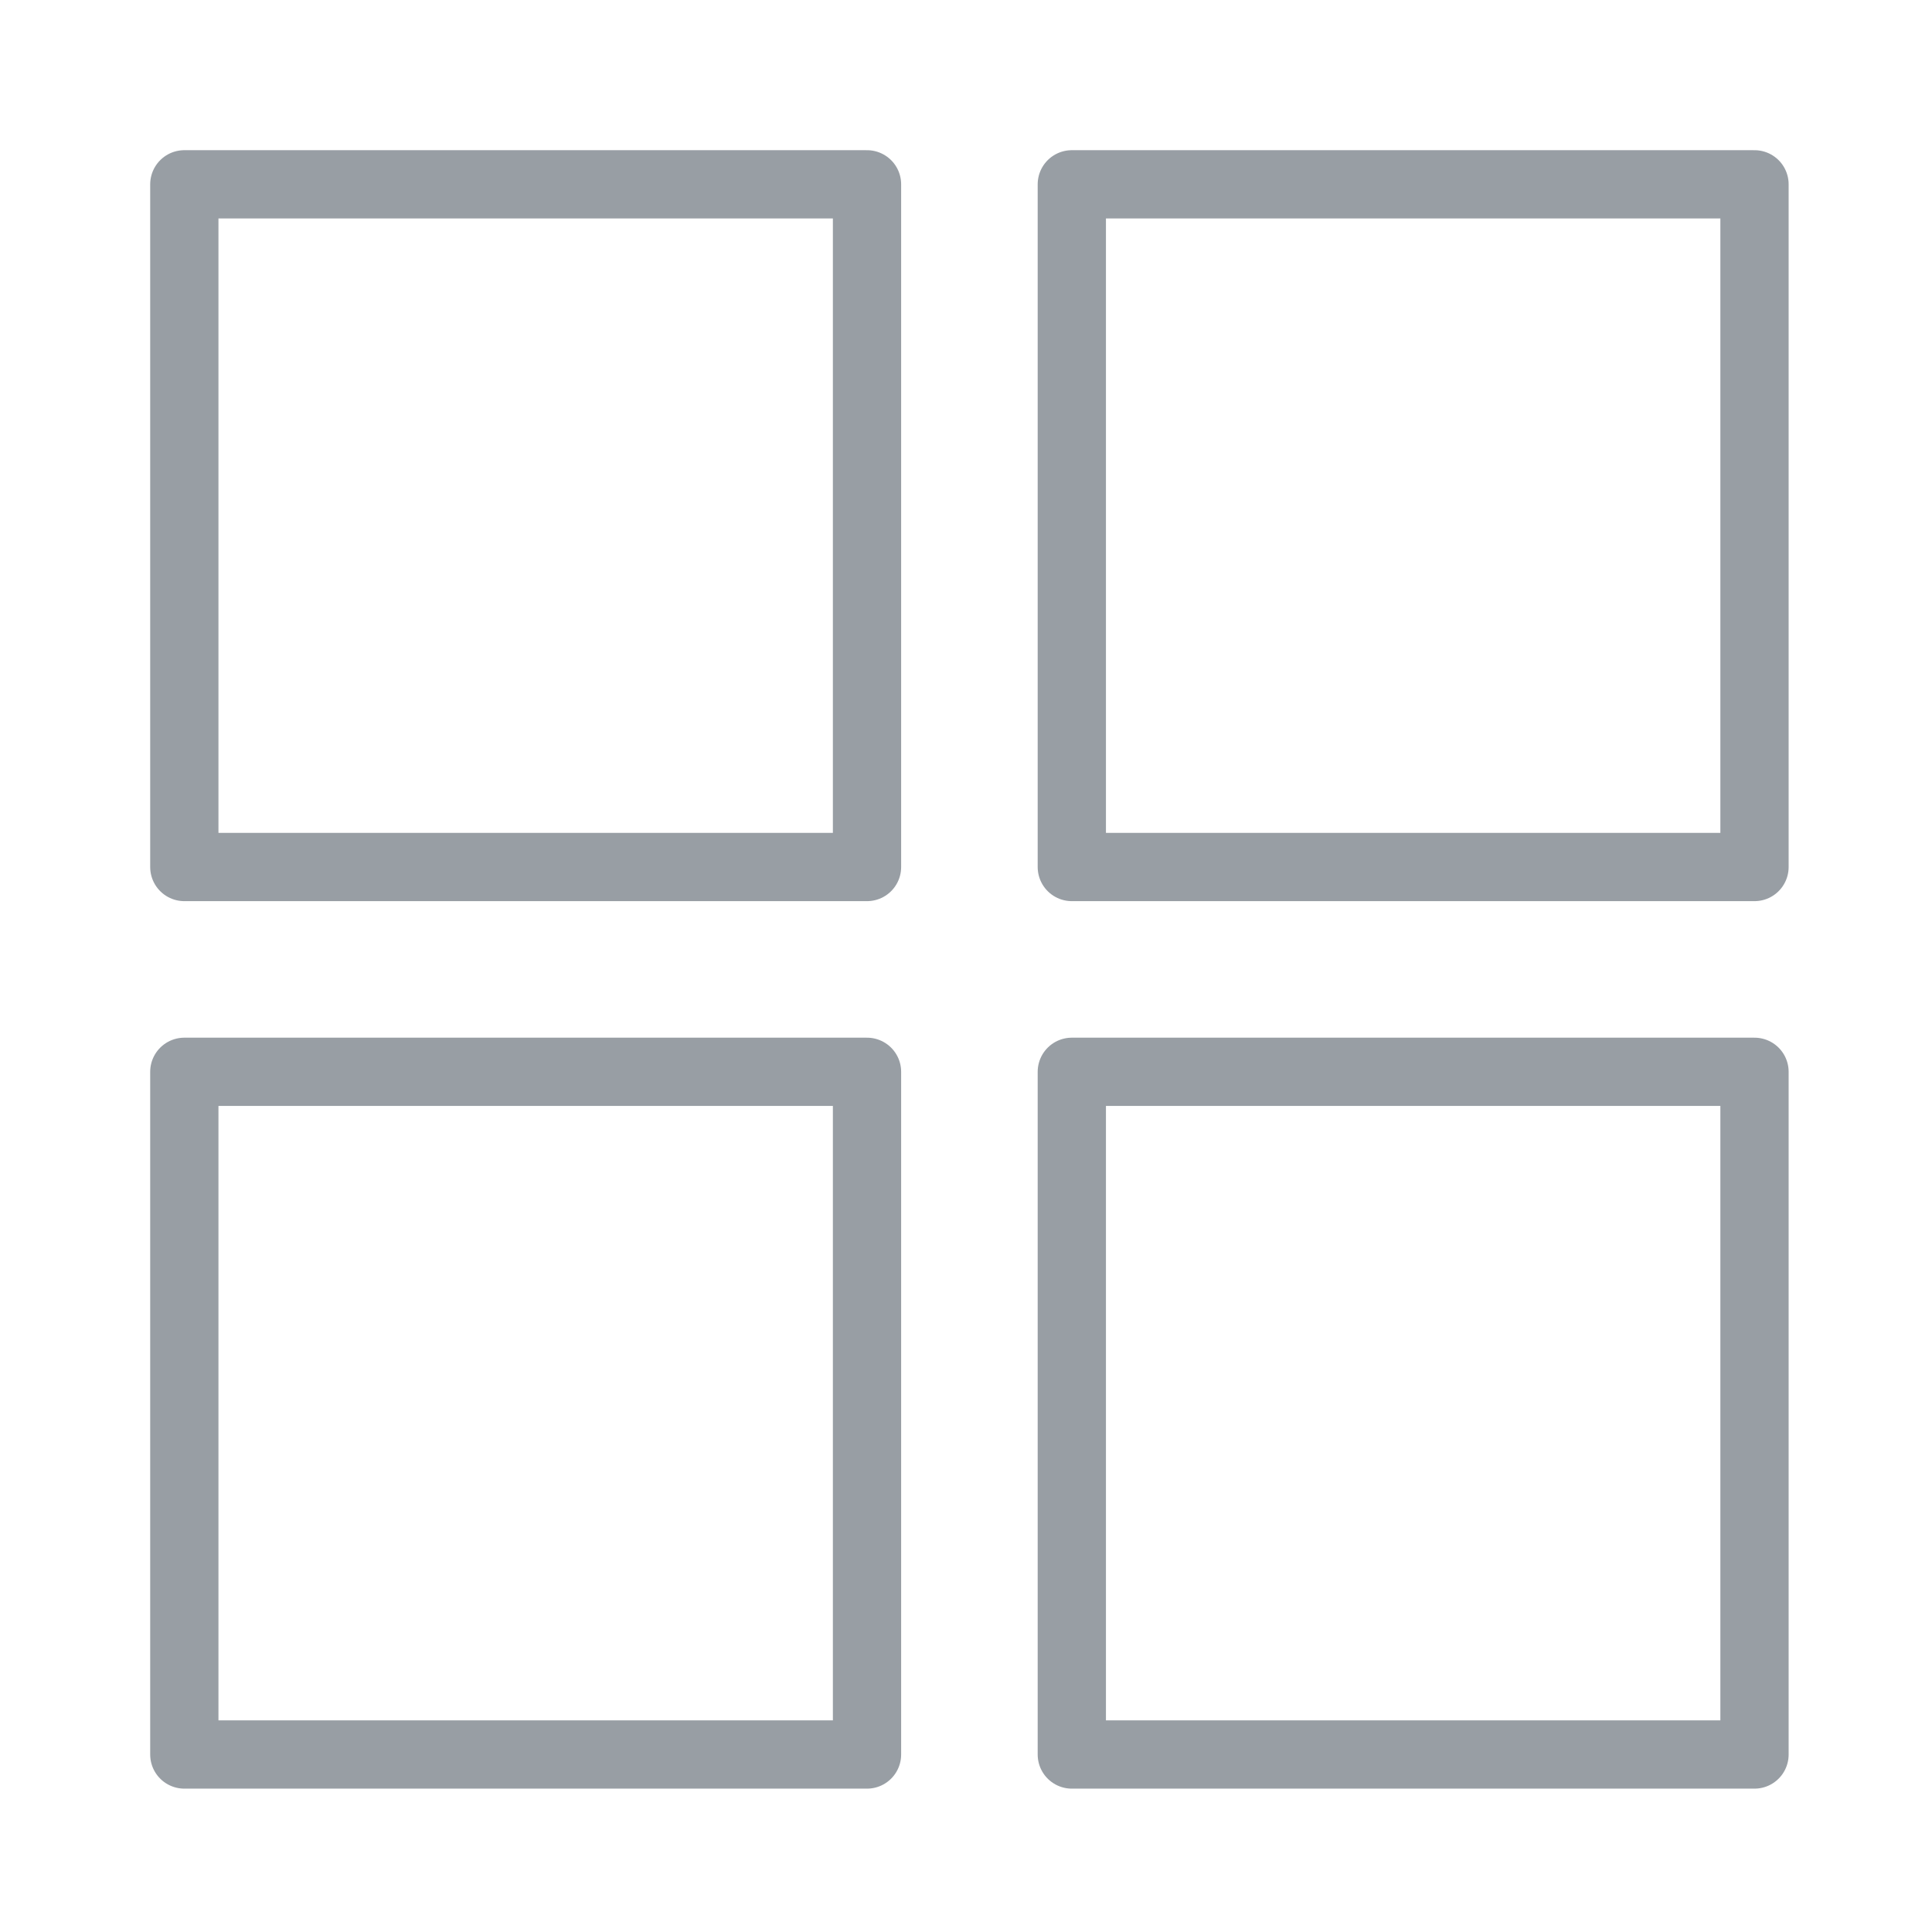 <?xml version="1.0" encoding="utf-8"?>
<!-- Generator: Adobe Illustrator 21.0.0, SVG Export Plug-In . SVG Version: 6.00 Build 0)  -->
<svg version="1.1" id="Layer_1" xmlns="http://www.w3.org/2000/svg" xmlns:xlink="http://www.w3.org/1999/xlink" x="0px" y="0px"
	 viewBox="0 0 28.3 28.3" style="enable-background:new 0 0 28.3 28.3;" xml:space="preserve">
<style type="text/css">
	.st0{fill:none;stroke:#989EA4;stroke-linecap:round;stroke-linejoin:round;}
</style>
<title>Group 1048</title>
<desc>Created with Sketch.</desc>
<g id="Page-1">
	<g id="Icons" transform="translate(-696, -960)">
		<g id="Group-1048" transform="translate(696, 960)">
			<polygon id="Stroke-2077" class="st0" points="2.7,12.7 12.7,12.7 12.7,2.7 2.7,2.7 			"/>
			<polygon id="Stroke-2078" class="st0" points="15.7,12.7 25.7,12.7 25.7,2.7 15.7,2.7 			"/>
			<polygon id="Stroke-2079" class="st0" points="2.7,25.7 12.7,25.7 12.7,15.7 2.7,15.7 			"/>
			<polygon id="Stroke-2080" class="st0" points="15.7,25.7 25.7,25.7 25.7,15.7 15.7,15.7 			"/>
		</g>
	</g>
</g>
</svg>
